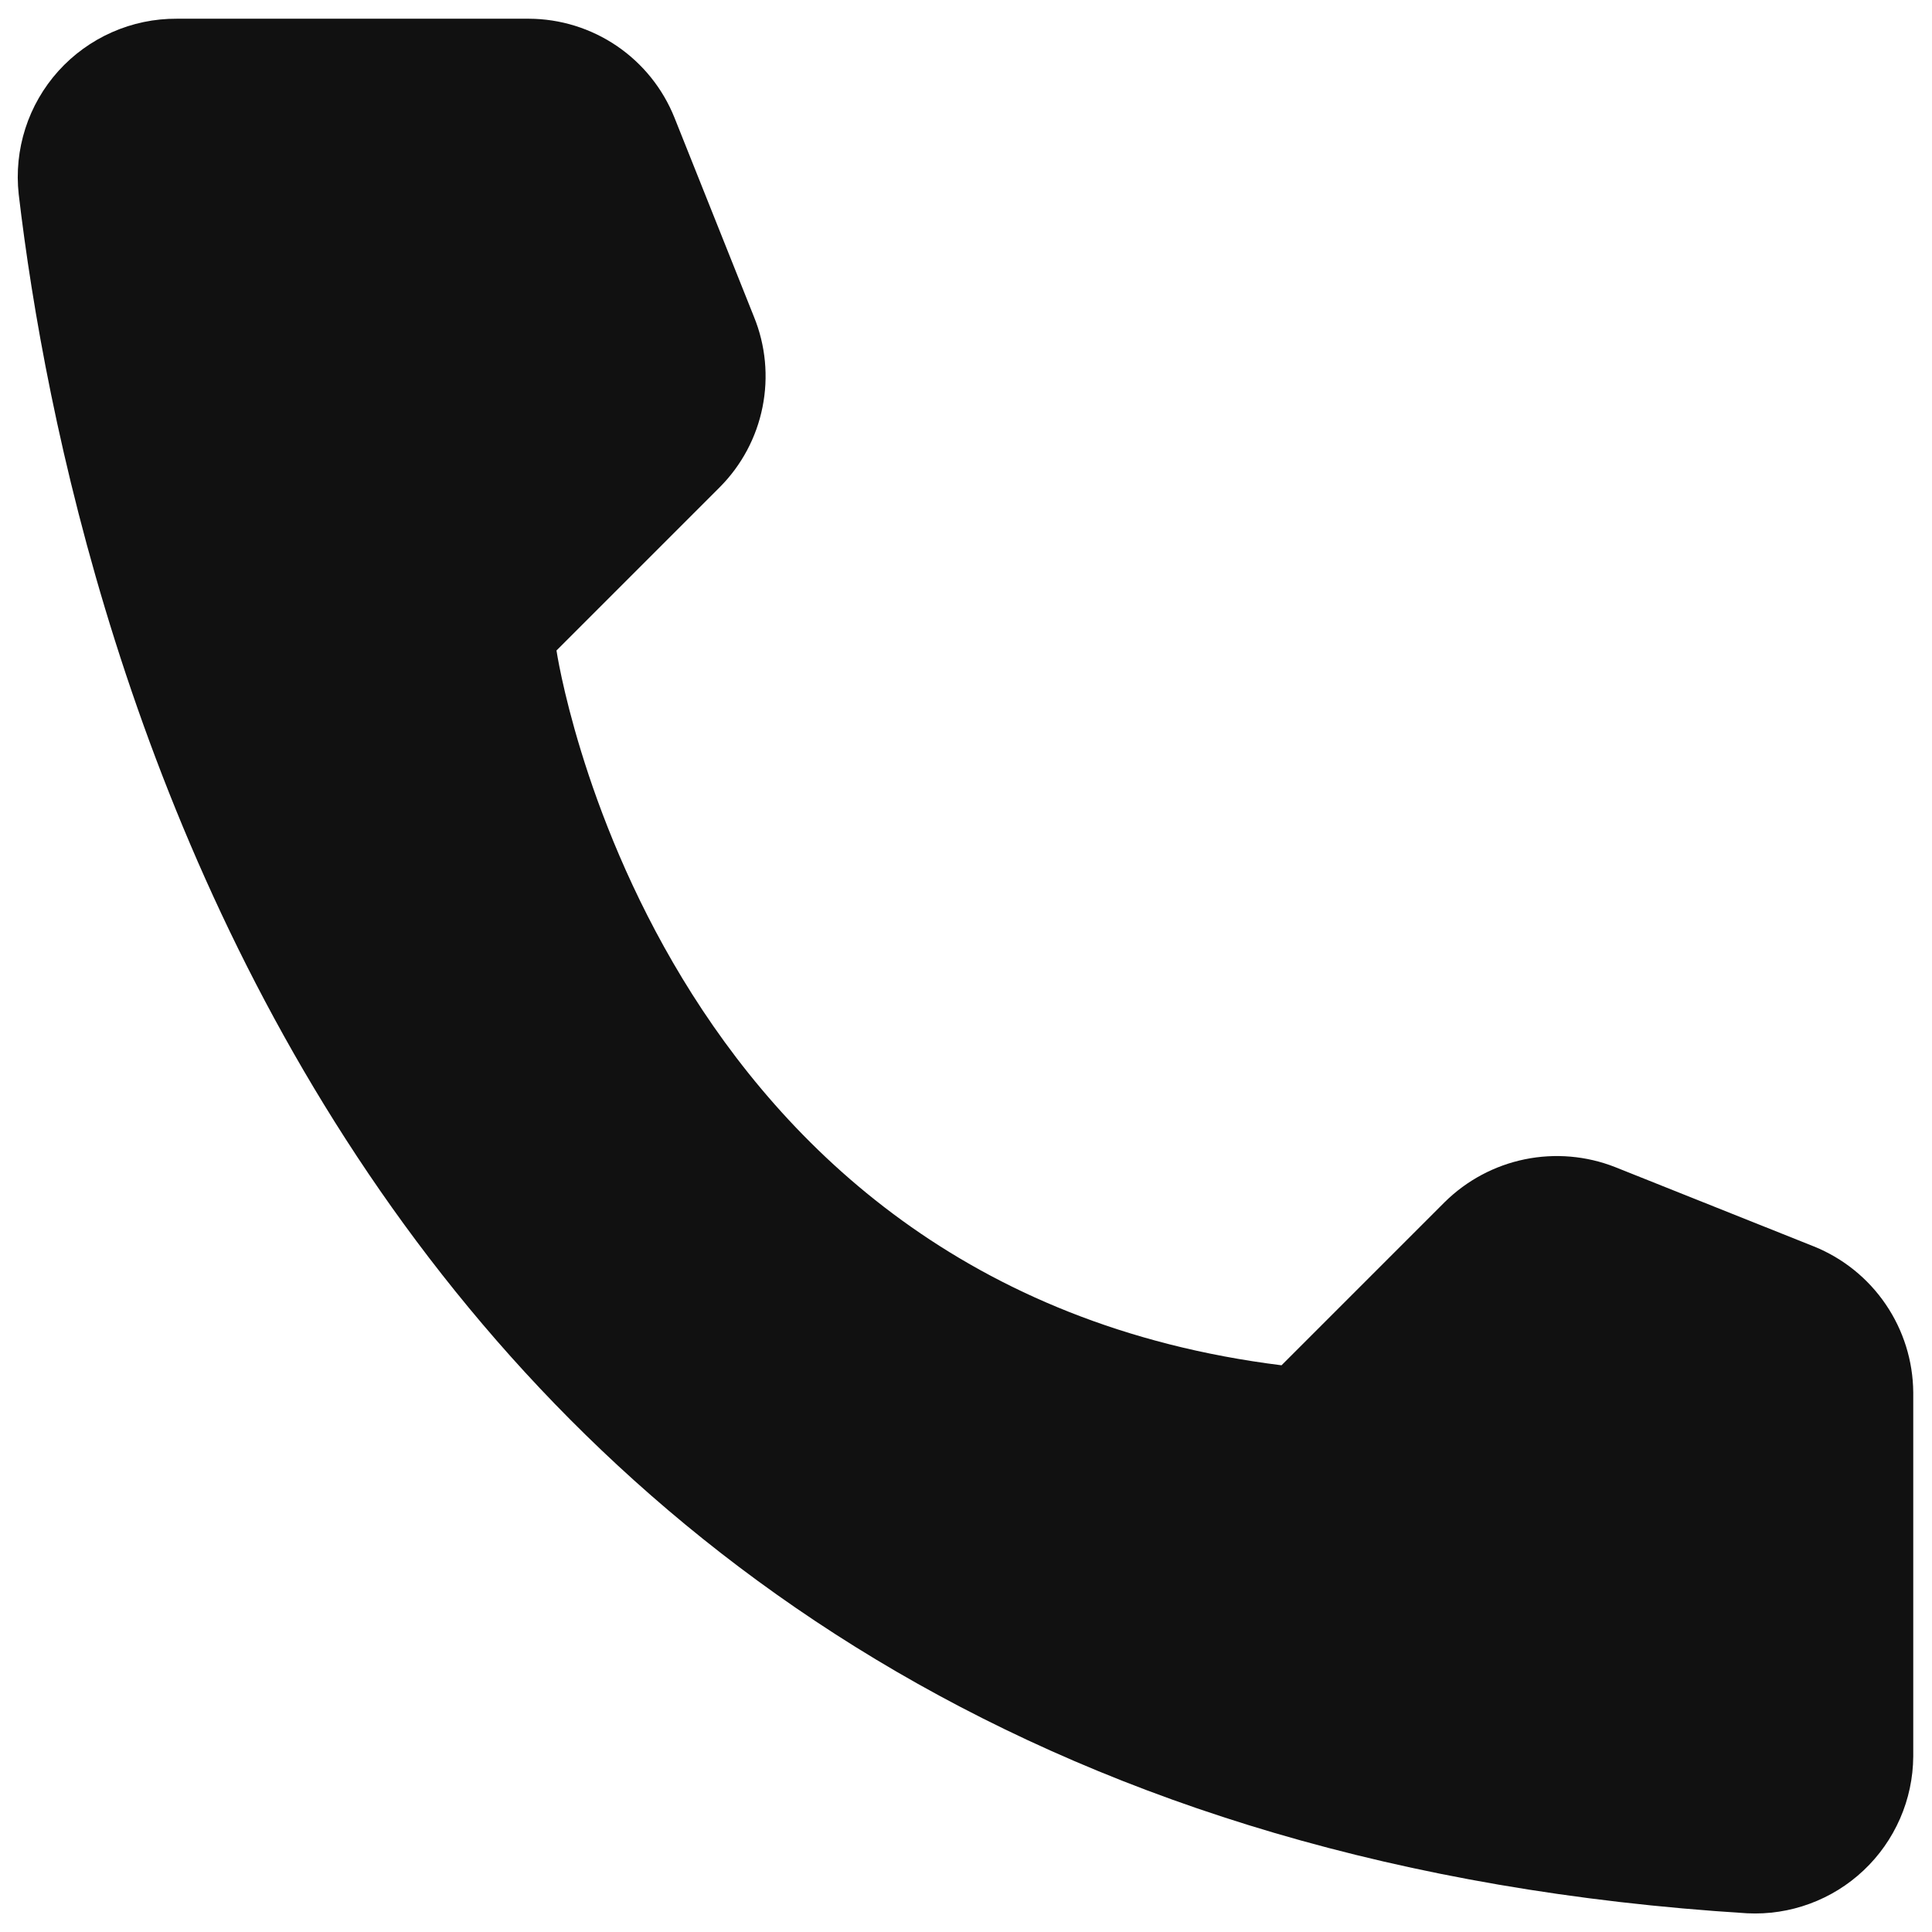 <svg width="58" height="58" viewBox="0 0 58 58" fill="none" xmlns="http://www.w3.org/2000/svg">
<path d="M38.472 40.987L43.372 36.087C44.032 35.436 44.867 34.989 45.775 34.803C46.684 34.617 47.627 34.698 48.49 35.038L54.462 37.422C55.335 37.776 56.083 38.38 56.612 39.159C57.142 39.938 57.429 40.855 57.437 41.797V52.734C57.432 53.375 57.298 54.008 57.041 54.595C56.785 55.182 56.413 55.711 55.947 56.15C55.481 56.59 54.931 56.93 54.33 57.151C53.729 57.373 53.09 57.47 52.45 57.438C10.603 54.834 2.159 19.397 0.562 5.834C0.488 5.168 0.556 4.494 0.761 3.856C0.966 3.218 1.304 2.631 1.752 2.133C2.201 1.635 2.75 1.238 3.363 0.967C3.976 0.696 4.639 0.558 5.309 0.562H15.875C16.818 0.565 17.738 0.85 18.518 1.38C19.297 1.91 19.901 2.662 20.25 3.537L22.634 9.509C22.985 10.369 23.074 11.313 22.891 12.224C22.709 13.134 22.262 13.97 21.606 14.628L16.706 19.528C16.706 19.528 19.528 38.625 38.472 40.987Z" fill="#111111"/>
</svg>
